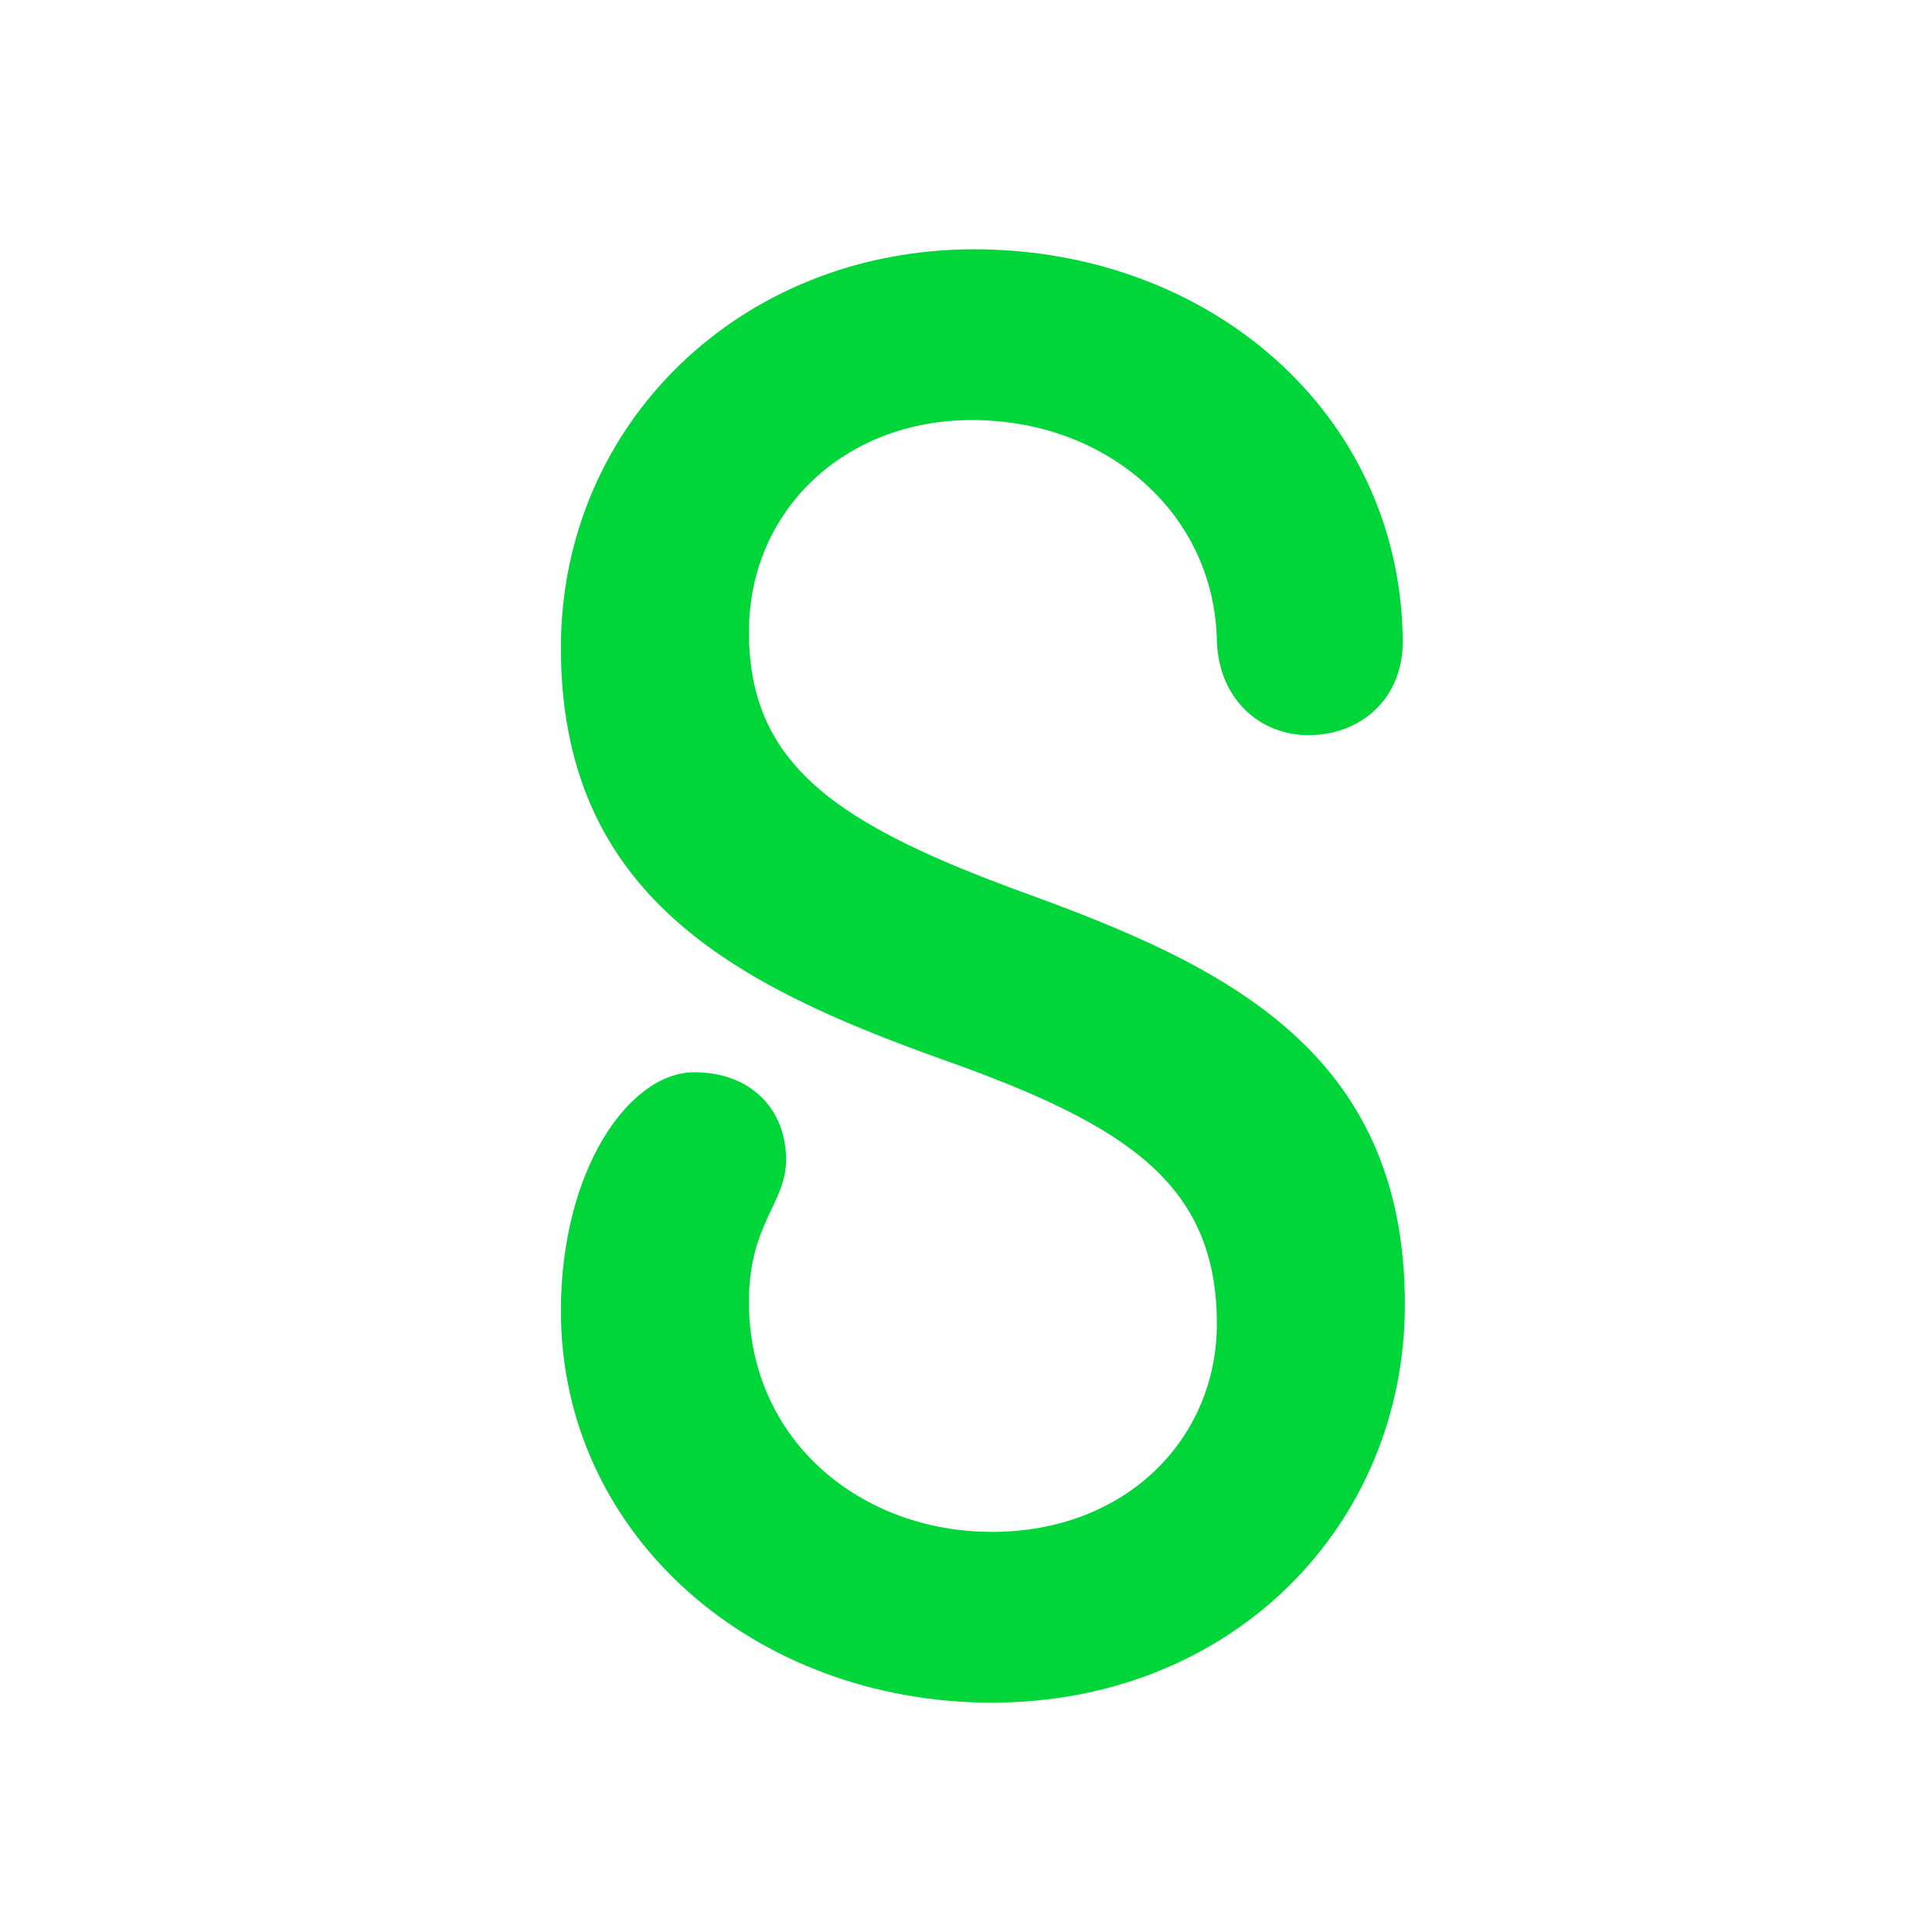 <svg xmlns="http://www.w3.org/2000/svg" width="62" height="62" fill="none" viewBox="0 0 62 34"><g transform="translate(18, -6) scale(2)"><path fill="#00d639" d="M6.63 0c3.754 0 6.807 2.599 6.877 6.216.035 1.018-.701 1.58-1.509 1.58-.771 0-1.438-.561-1.473-1.51C10.49 4.25 8.771 2.74 6.595 2.74c-2.035 0-3.578 1.44-3.578 3.406 0 2.143 1.438 3.091 4.42 4.18 3.193 1.159 6.105 2.528 6.105 6.602 0 3.547-2.772 6.392-6.63 6.392C3.122 23.319 0 20.65 0 17.033c0-2.247 1.087-3.828 2.14-3.828.912 0 1.473.597 1.473 1.405 0 .702-.596 1.018-.596 2.282 0 2.248 1.824 3.688 3.895 3.688 2.175 0 3.613-1.51 3.613-3.336 0-2.248-1.438-3.196-4.42-4.25C2.772 11.8 0 10.36 0 6.392 0 2.81 2.877 0 6.63 0z"/></g></svg>